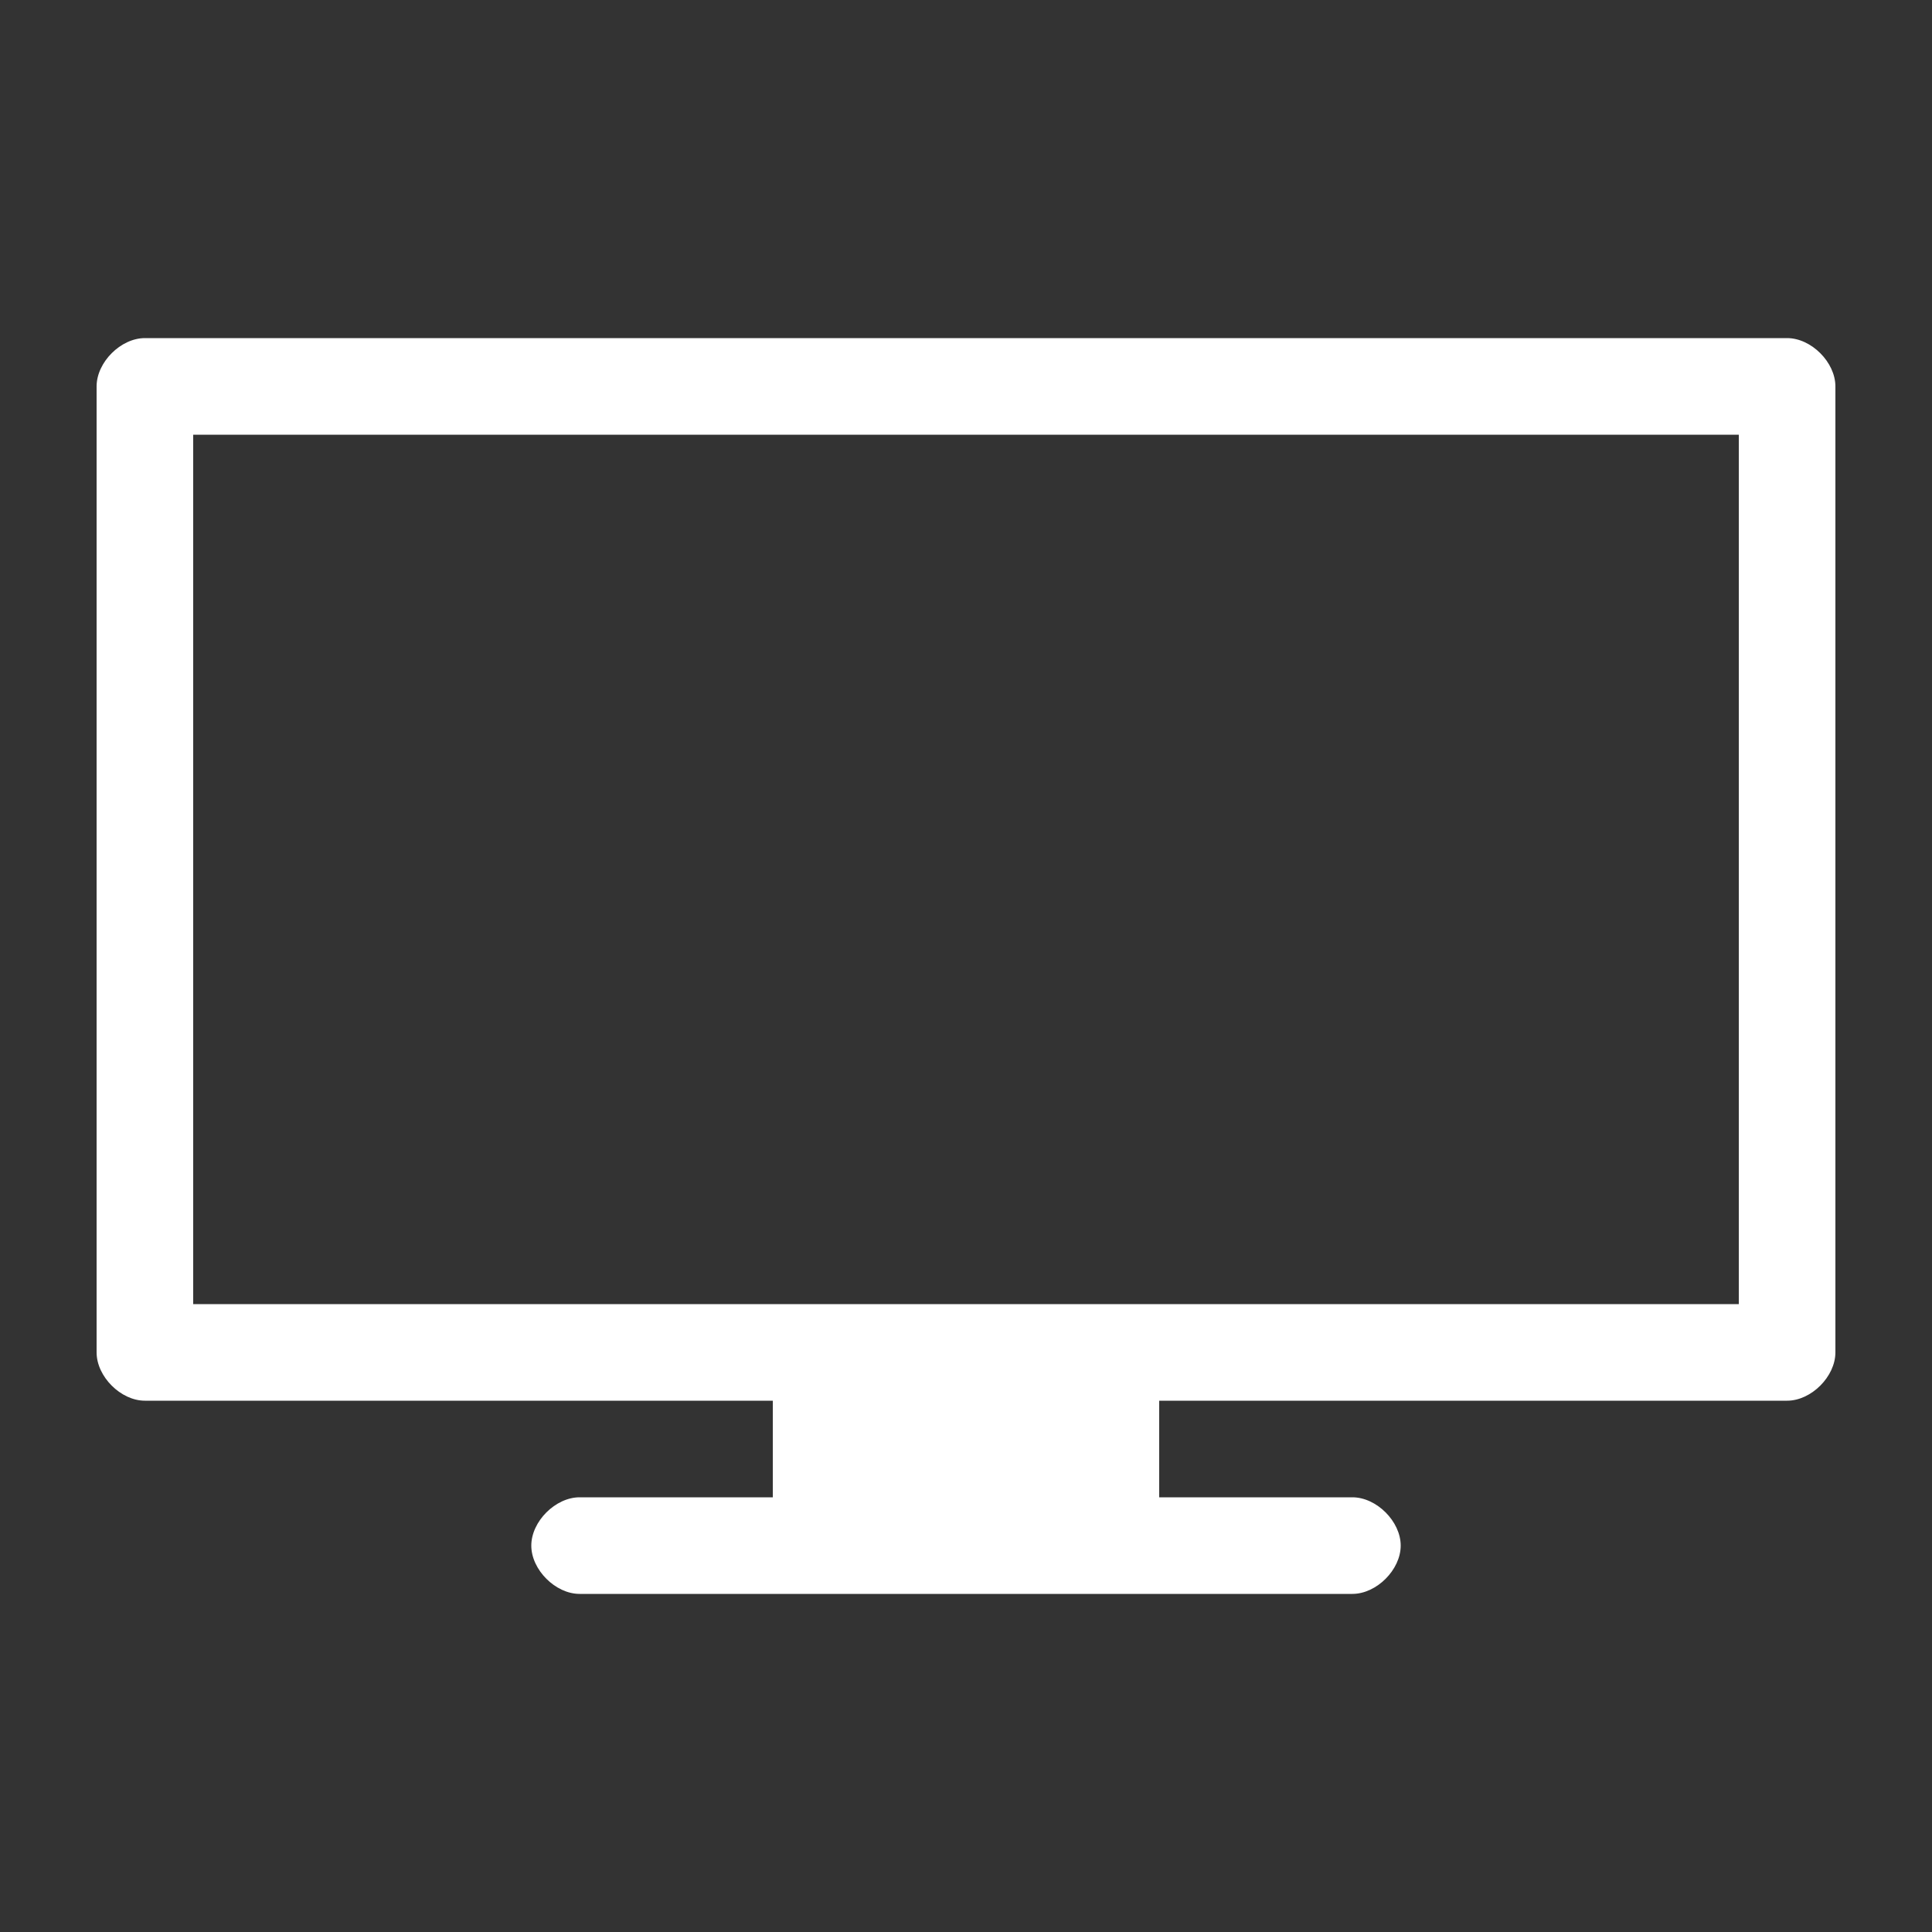<?xml version="1.0" encoding="utf-8"?>
<!-- Generator: Adobe Illustrator 19.1.0, SVG Export Plug-In . SVG Version: 6.00 Build 0)  -->
<svg version="1.1" id="Layer_1" xmlns="http://www.w3.org/2000/svg" xmlns:xlink="http://www.w3.org/1999/xlink" x="0px" y="0px"
	 viewBox="0 0 40 40" style="enable-background:new 0 0 40 40;" xml:space="preserve">
<rect x="0" y="0" width="40" height="40" fill="#333333" stroke="none"/>
<style type="text/css">
	.st0{fill:#FFFFFF;}
</style>
<path class="st0" d="M38,8v20c0,0.5-0.5,1-1,1H24v2h4c0.5,0,1,0.5,1,1s-0.5,1-1,1H12c-0.5,0-1-0.5-1-1s0.5-1,1-1h4v-2H3
	c-0.5,0-1-0.5-1-1V8c0-0.5,0.5-1,1-1h34C37.5,7,38,7.5,38,8z M36,9H4v18h32V9z"/>
</svg>
